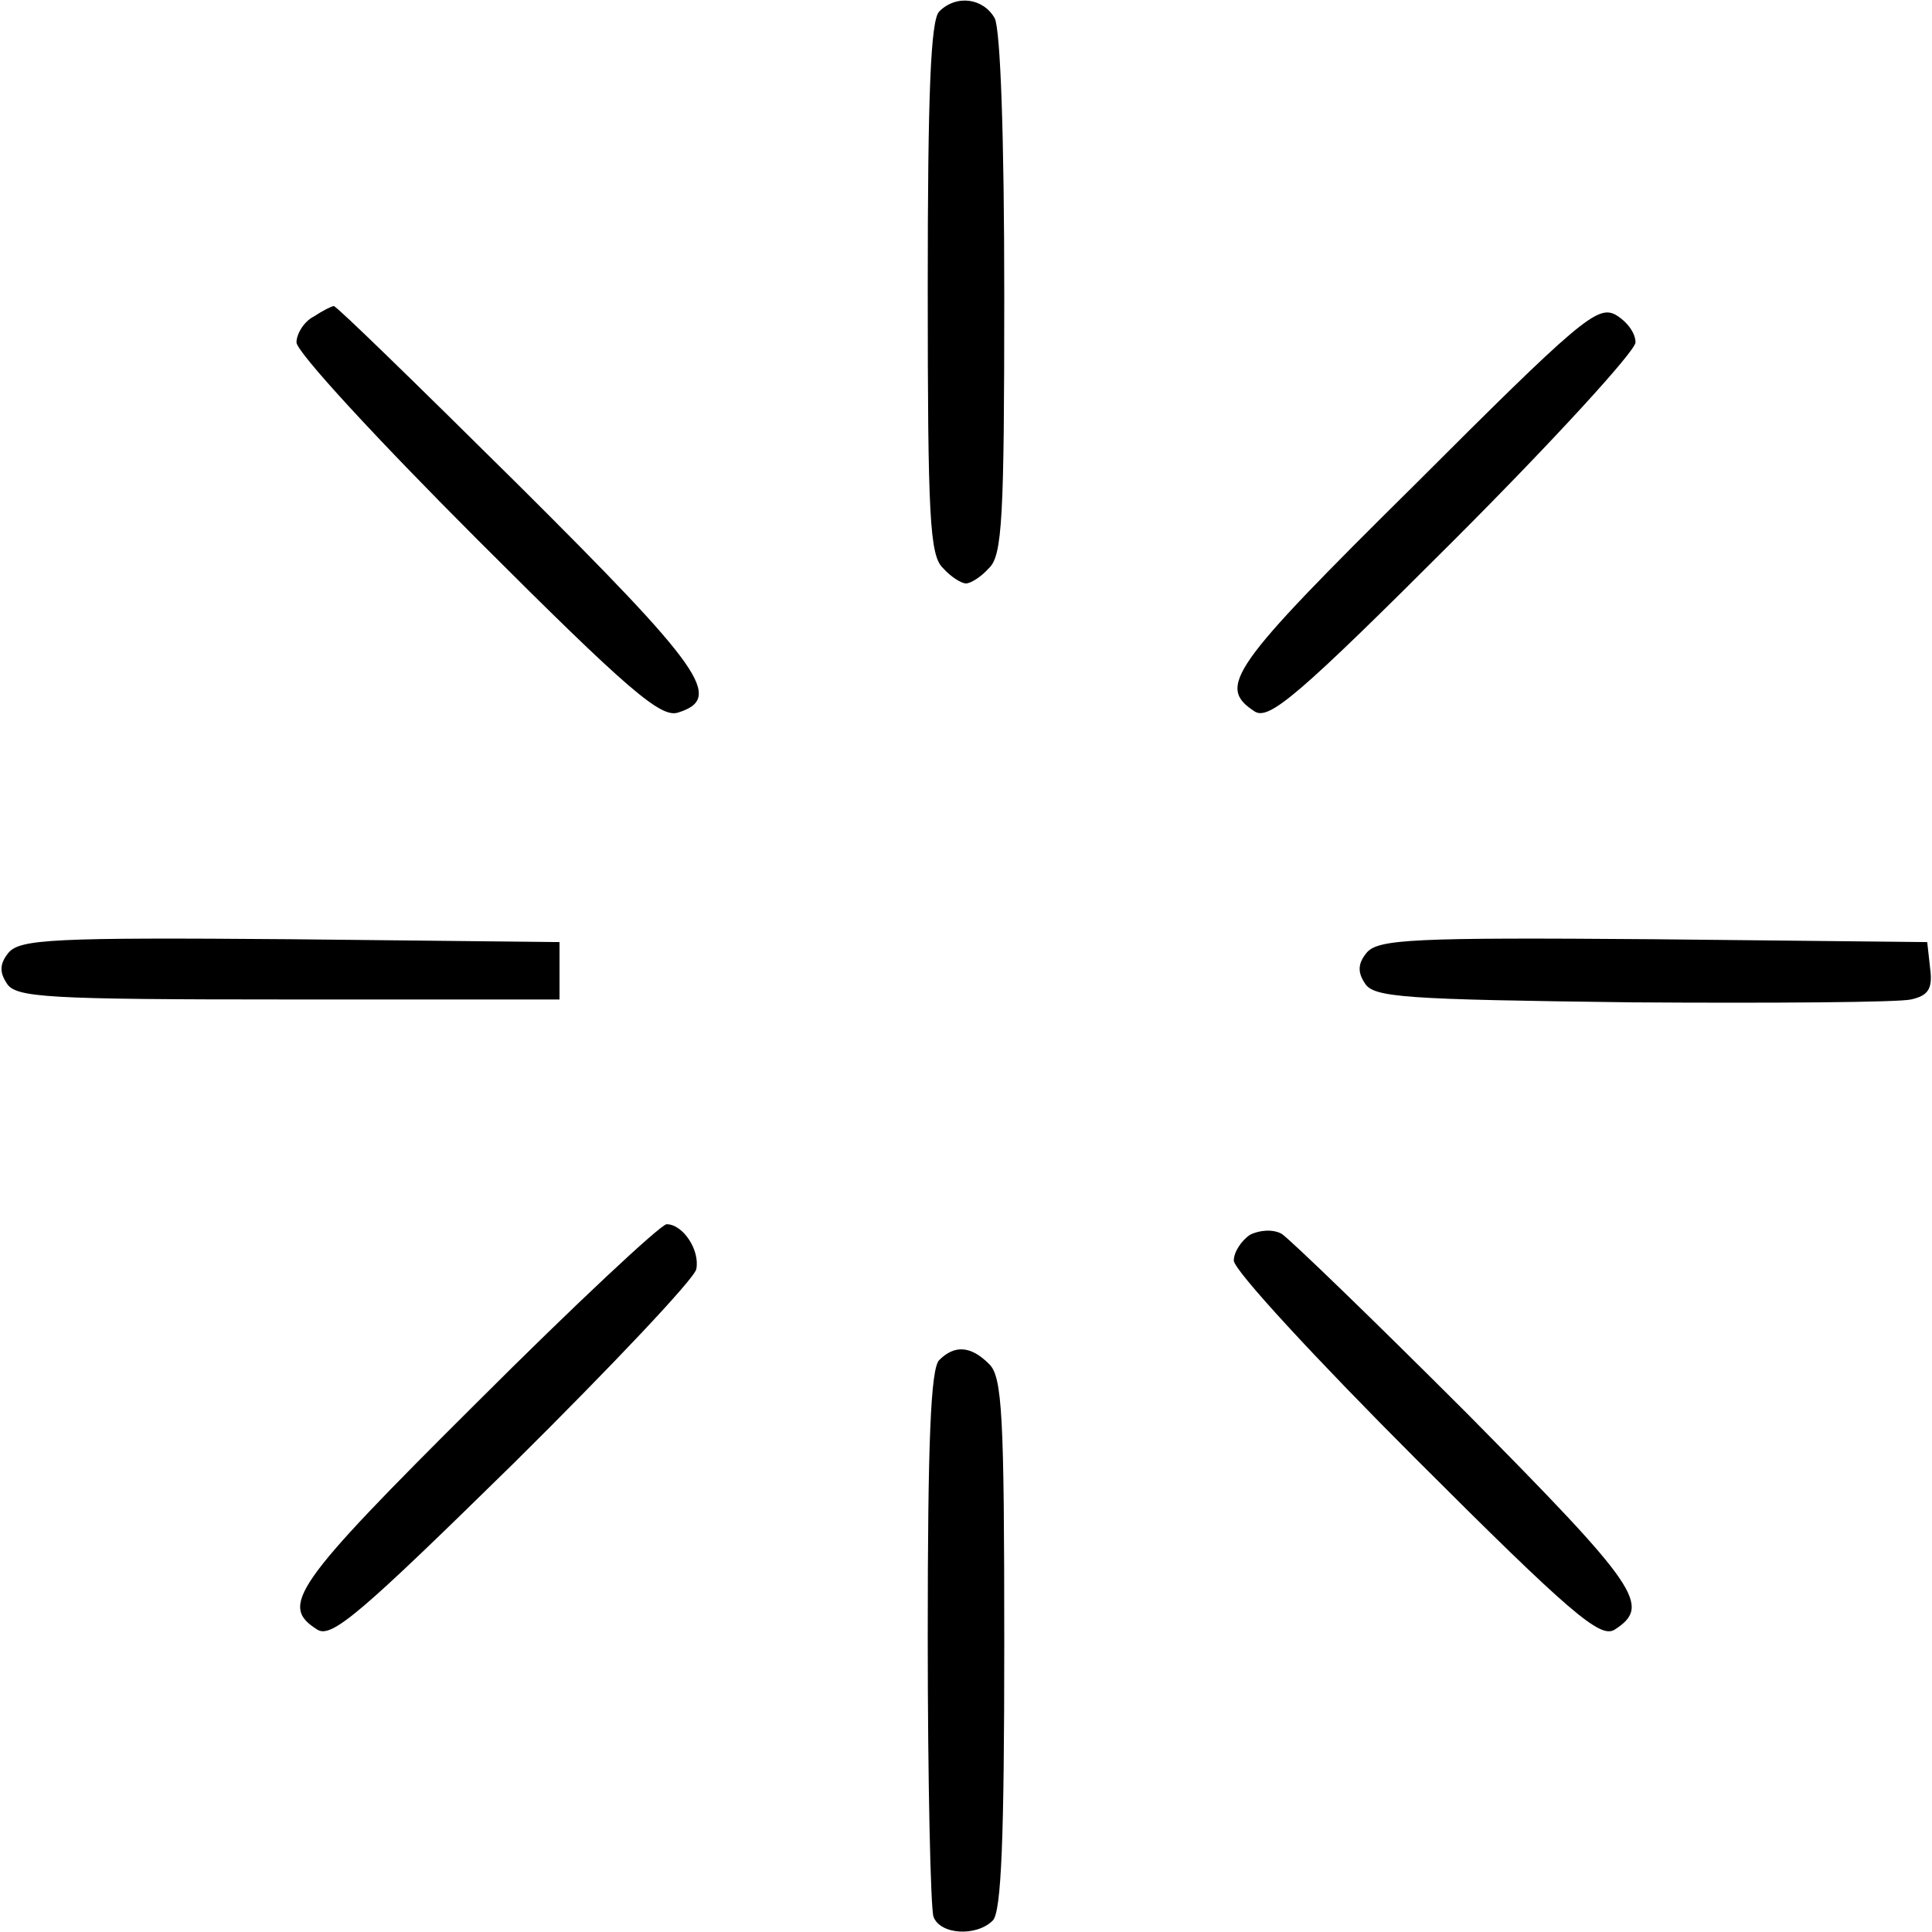<?xml version="1.0" standalone="no"?>
<!DOCTYPE svg PUBLIC "-//W3C//DTD SVG 20010904//EN"
 "http://www.w3.org/TR/2001/REC-SVG-20010904/DTD/svg10.dtd">
<svg version="1.0" xmlns="http://www.w3.org/2000/svg"
 width="202pt" height="202pt" viewBox="0 0 202 202"
 preserveAspectRatio="xMidYMid meet">
<g transform="translate(0,202) scale(0.1,-0.1)"
fill="#000000" stroke="none">
<path d="M982 2008 c-9 -9 -12 -87 -12 -289 0 -239 2 -280 16 -293 8 -9 19
-16 24 -16 5 0 16 7 24 16 14 13 16 53 16 285 0 167 -4 278 -10 290 -12 21
-40 25 -58 7z"/>
<path d="M328 1689 c-10 -5 -18 -18 -18 -27 0 -10 85 -102 189 -206 158 -158
192 -187 210 -181 48 15 26 46 -167 238 -104 103 -190 187 -193 187 -2 0 -12
-5 -21 -11z"/>
<path d="M1479 1513 c-193 -191 -207 -211 -167 -237 15 -9 45 16 208 179 104
104 190 198 190 207 0 10 -9 22 -21 29 -19 10 -38 -6 -210 -178z"/>
<path d="M9 1024 c-9 -11 -10 -20 -2 -32 9 -15 40 -17 294 -17 l284 0 0 30 0
30 -281 3 c-248 2 -283 0 -295 -14z"/>
<path d="M1429 1024 c-9 -11 -10 -20 -2 -32 9 -15 41 -17 279 -20 148 -1 279
0 292 3 18 4 23 11 20 33 l-3 27 -286 3 c-252 2 -288 0 -300 -14z"/>
<path d="M498 553 c-192 -191 -206 -212 -166 -237 15 -9 46 18 205 174 103
102 189 193 191 203 4 20 -14 47 -31 47 -6 0 -96 -84 -199 -187z"/>
<path d="M1307 729 c-9 -6 -17 -18 -17 -27 0 -10 86 -103 190 -207 163 -163
193 -188 208 -179 39 25 26 44 -154 226 -99 99 -186 183 -194 188 -9 5 -23 4
-33 -1z"/>
<path d="M982 598 c-9 -9 -12 -87 -12 -289 0 -153 3 -284 6 -293 7 -19 45 -21
62 -4 9 9 12 87 12 289 0 239 -2 280 -16 293 -19 19 -36 20 -52 4z"/>
</g>
</svg>
